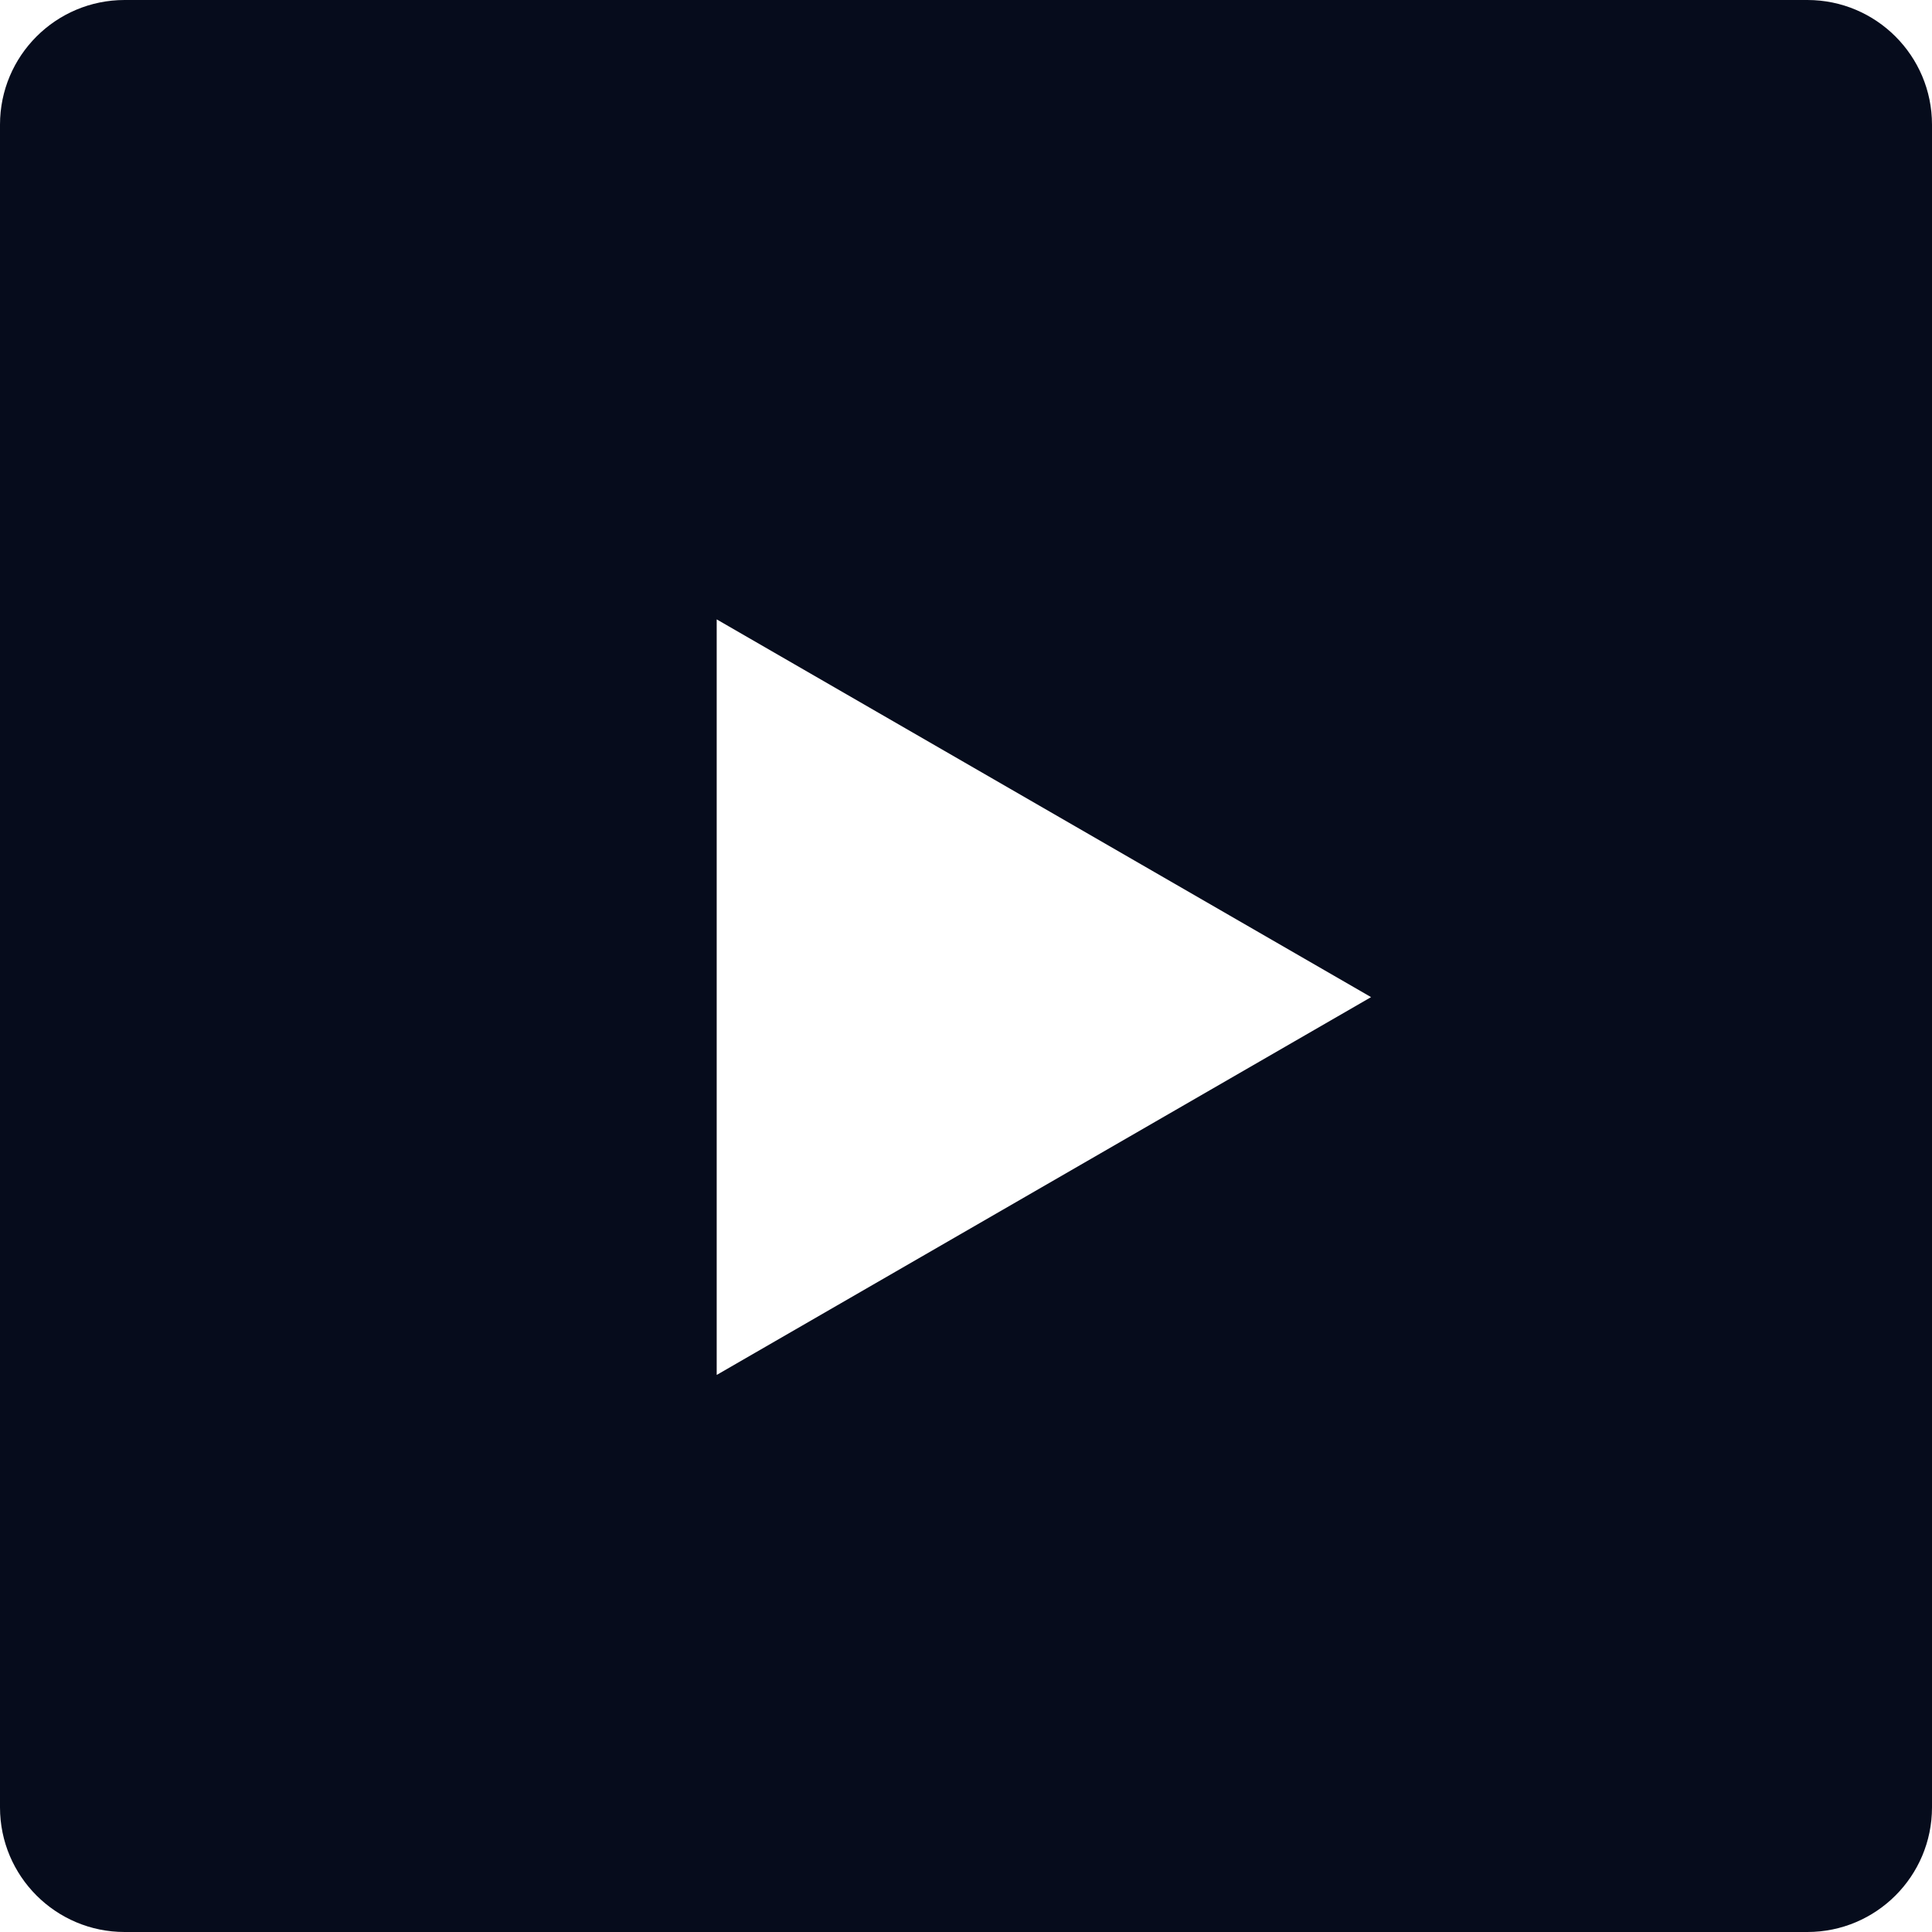 <svg width="27" height="27" viewBox="0 0 27 27" fill="none" xmlns="http://www.w3.org/2000/svg">
<path fill-rule="evenodd" clip-rule="evenodd" d="M1.742 0C0.78 0 0 0.78 0 1.742V25.258C0 26.22 0.78 27 1.742 27H25.258C26.22 27 27 26.22 27 25.258V1.742C27 0.78 26.22 0 25.258 0H1.742ZM10.016 19.215L19.161 13.935L10.016 8.656V19.215Z" fill="#060C1C"/>
</svg>
